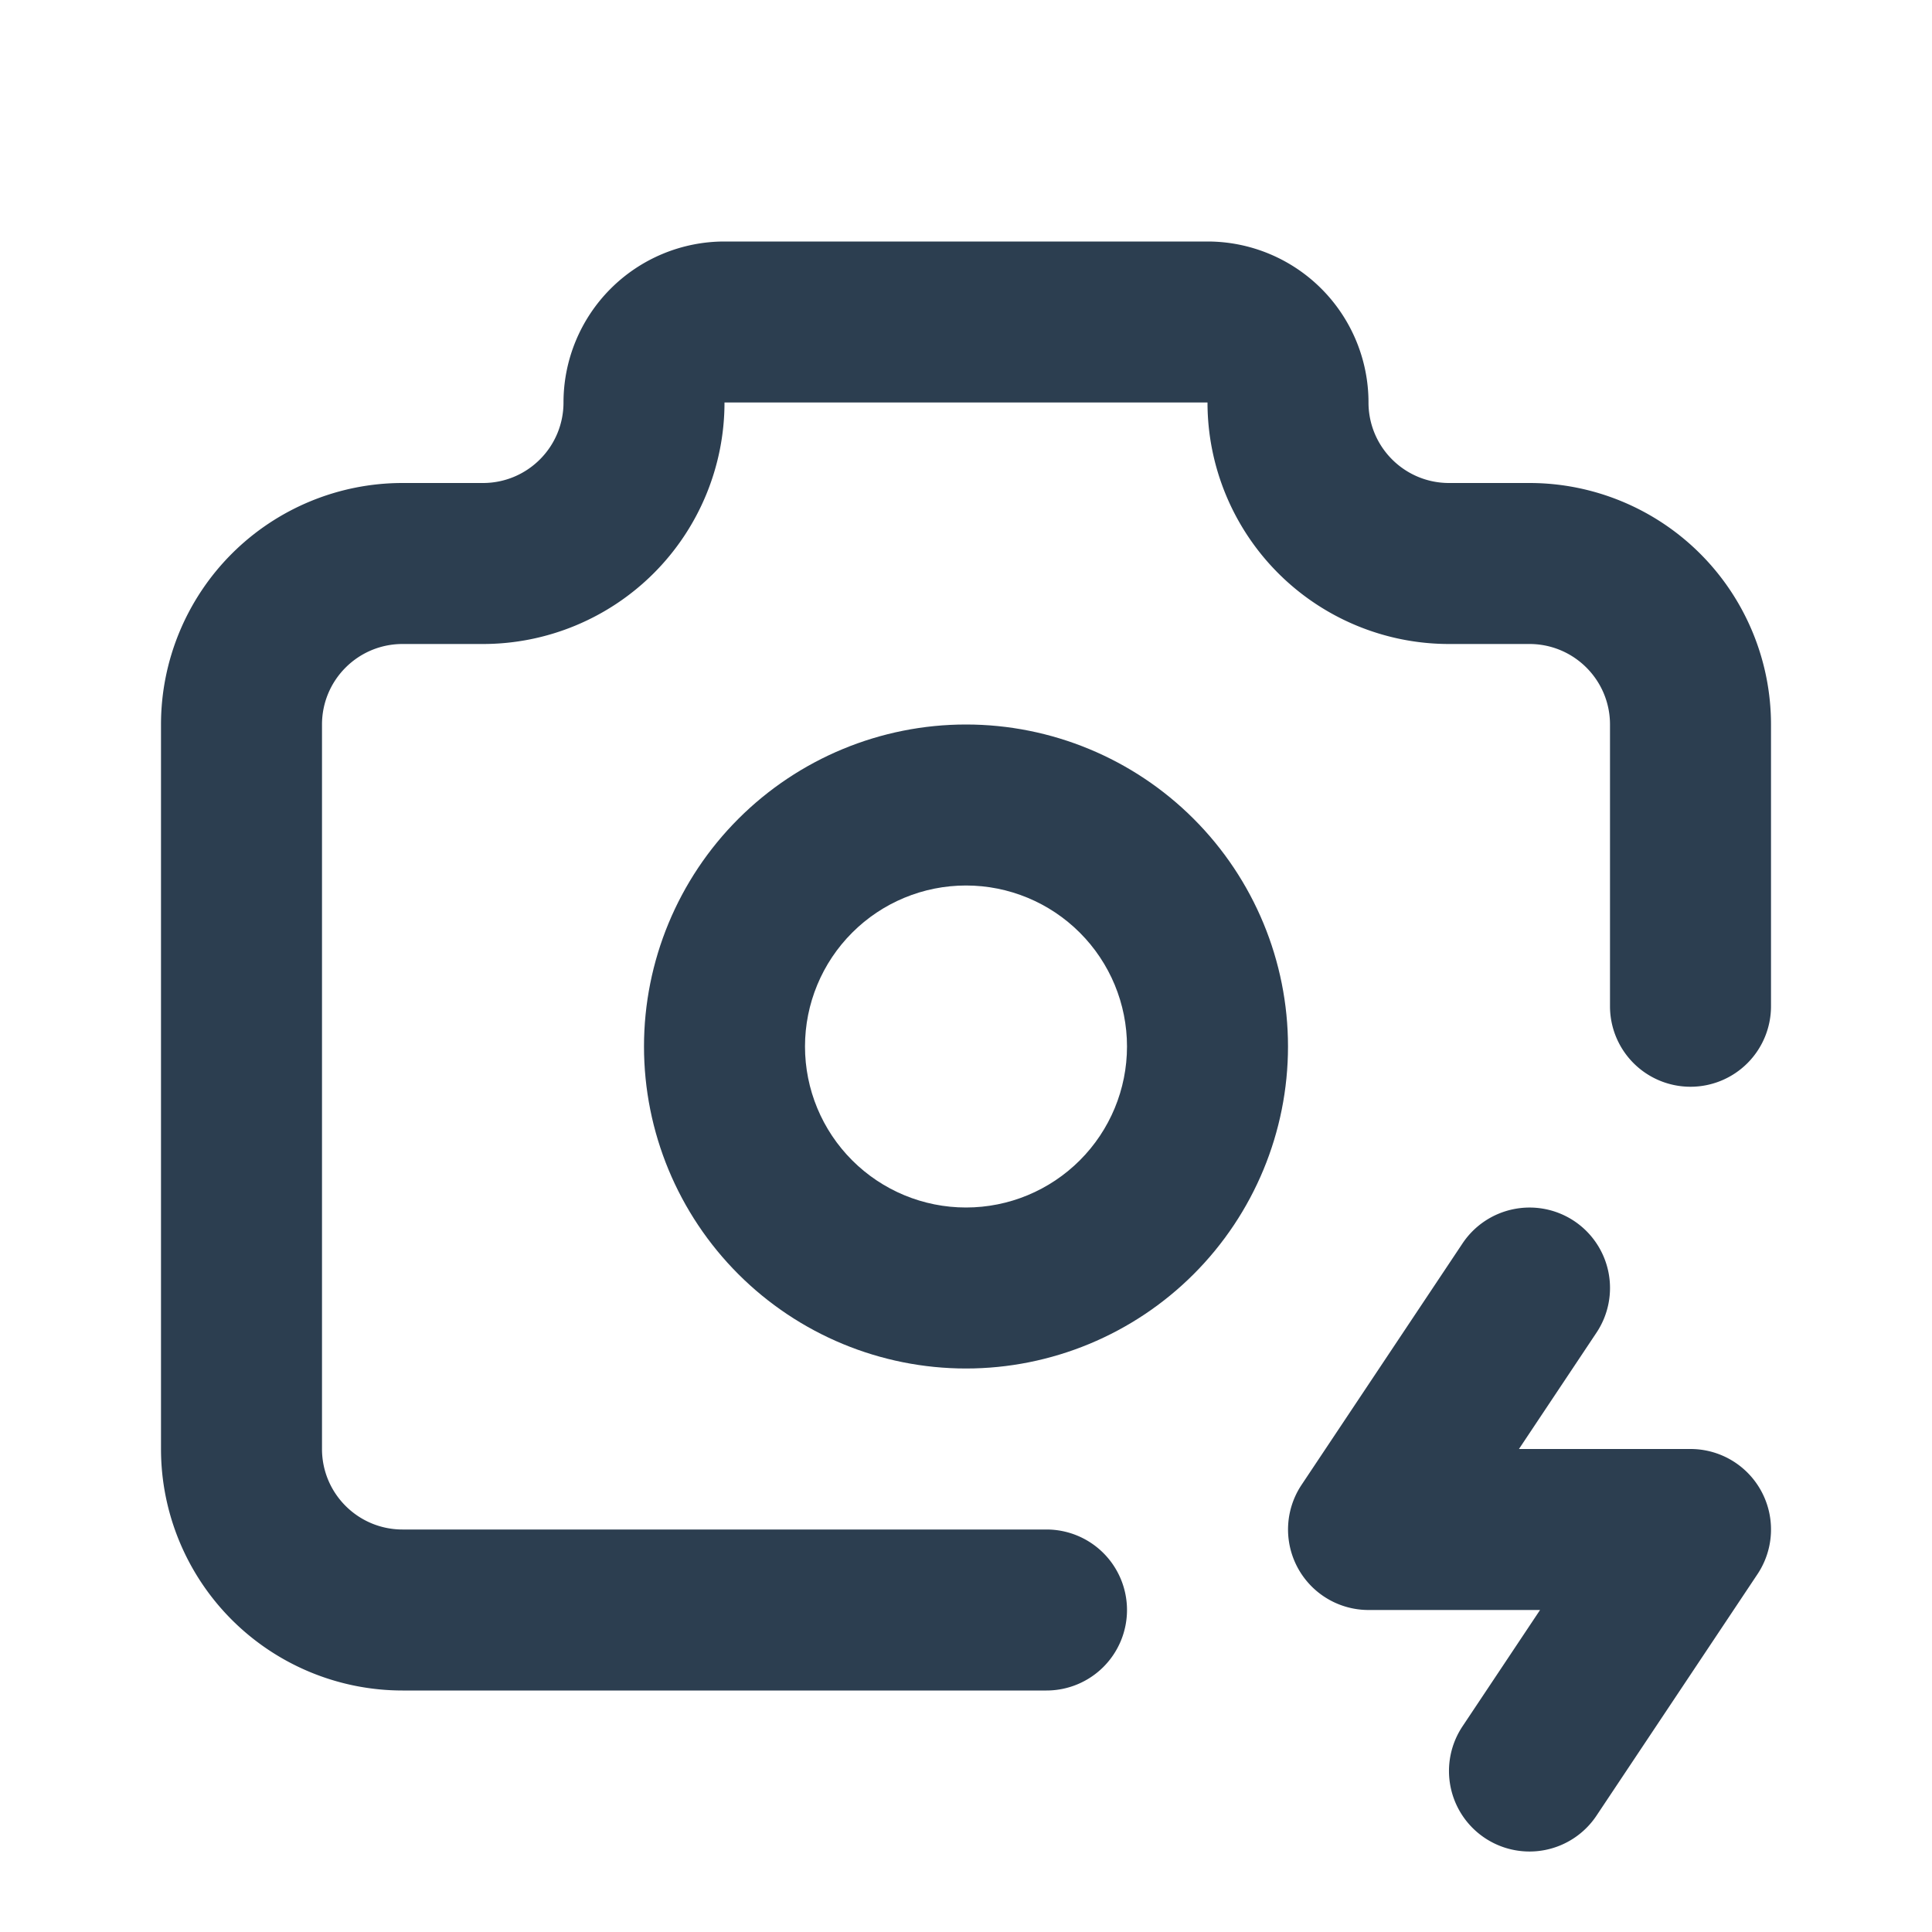 <?xml version="1.0" encoding="UTF-8" standalone="no"?>
<svg
   width="24"
   height="24"
   viewBox="0 0 24 24"
   fill="none"
   version="1.1"
   id="svg3"
   sodipodi:docname="camera-bolt_2px.svg"
   inkscape:version="1.3.2 (091e20e, 2023-11-25)"
   xmlns:inkscape="http://www.inkscape.org/namespaces/inkscape"
   xmlns:sodipodi="http://sodipodi.sourceforge.net/DTD/sodipodi-0.dtd"
   xmlns="http://www.w3.org/2000/svg"
   xmlns:svg="http://www.w3.org/2000/svg">
  <sodipodi:namedview
     id="namedview3"
     pagecolor="#505050"
     bordercolor="#eeeeee"
     borderopacity="1"
     inkscape:showpageshadow="0"
     inkscape:pageopacity="0"
     inkscape:pagecheckerboard="0"
     inkscape:deskcolor="#505050"
     inkscape:zoom="9.8333333"
     inkscape:cx="11.949153"
     inkscape:cy="12"
     inkscape:window-width="1504"
     inkscape:window-height="449"
     inkscape:window-x="0"
     inkscape:window-y="25"
     inkscape:window-maximized="0"
     inkscape:current-layer="svg3" />
  <g
     clip-path="url(#clip0_20122_289)"
     id="g3">
    <path
       style="color:#000000;fill:#2c3e50;stroke-linecap:round;stroke-linejoin:round;-inkscape-stroke:none"
       d="M 9,3 C 8.47,3 7.961,3.211 7.586,3.586 7.211,3.961 7,4.47 7,5 7,5.266 6.895,5.519 6.707,5.707 6.519,5.895 6.266,6 6,6 H 5 C 4.205,6 3.441,6.317 2.879,6.879 2.317,7.441 2,8.205 2,9 v 9 c 0,0.795 0.317,1.559 0.879,2.121 C 3.441,20.683 4.205,21 5,21 h 8 a 1,1 0 0 0 1,-1 1,1 0 0 0 -1,-1 H 5 C 4.734,19 4.481,18.895 4.293,18.707 4.105,18.519 4,18.266 4,18 V 9 C 4,8.734 4.105,8.481 4.293,8.293 4.481,8.105 4.734,8 5,8 H 6 C 6.795,8 7.559,7.683 8.121,7.121 8.683,6.559 9,5.795 9,5 h 6 c 0,0.795 0.317,1.559 0.879,2.121 C 16.441,7.683 17.205,8 18,8 h 1 c 0.266,0 0.519,0.105 0.707,0.293 C 19.895,8.481 20,8.734 20,9 v 3.5 a 1,1 0 0 0 1,1 1,1 0 0 0 1,-1 V 9 C 22,8.205 21.683,7.441 21.121,6.879 20.559,6.317 19.795,6 19,6 H 18 C 17.734,6 17.481,5.895 17.293,5.707 17.105,5.519 17,5.266 17,5 17,4.47 16.789,3.961 16.414,3.586 16.039,3.211 15.53,3 15,3 Z"
       id="path1" />
    <path
       style="color:#000000;fill:#2c3e50;stroke-linecap:round;stroke-linejoin:round;-inkscape-stroke:none"
       d="M 12,9 C 10.94,9 9.922,9.422 9.172,10.172 8.422,10.922 8,11.94 8,13 8,14.06 8.422,15.078 9.172,15.828 9.922,16.578 10.94,17 12,17 13.06,17 14.078,16.578 14.828,15.828 15.578,15.078 16,14.06 16,13 16,11.94 15.578,10.922 14.828,10.172 14.078,9.422 13.06,9 12,9 Z m 0,2 c 0.531,0 1.039,0.211 1.414,0.586 C 13.789,11.961 14,12.469 14,13 14,13.531 13.789,14.039 13.414,14.414 13.039,14.789 12.531,15 12,15 11.469,15 10.961,14.789 10.586,14.414 10.211,14.039 10,13.531 10,13 10,12.469 10.211,11.961 10.586,11.586 10.961,11.211 11.469,11 12,11 Z"
       id="path2" />
    <path
       style="color:#000000;fill:#2c3e50;stroke-linecap:round;stroke-linejoin:round;-inkscape-stroke:none"
       d="m 18.805,15.02 a 1,1 0 0 0 -0.637,0.426 l -2,3 A 1,1 0 0 0 17,20 h 2.131 l -0.963,1.445 a 1,1 0 0 0 0.277,1.387 1,1 0 0 0 1.387,-0.277 l 2,-3 A 1,1 0 0 0 21,18 h -2.131 l 0.963,-1.445 a 1,1 0 0 0 -0.277,-1.387 1,1 0 0 0 -0.75,-0.148 z"
       id="path3" />
  </g>
  <defs
     id="defs3">
    <clipPath
       id="clip0_20122_289">
      <rect
         width="24"
         height="24"
         fill="white"
         id="rect3" />
    </clipPath>
  </defs>
</svg>
